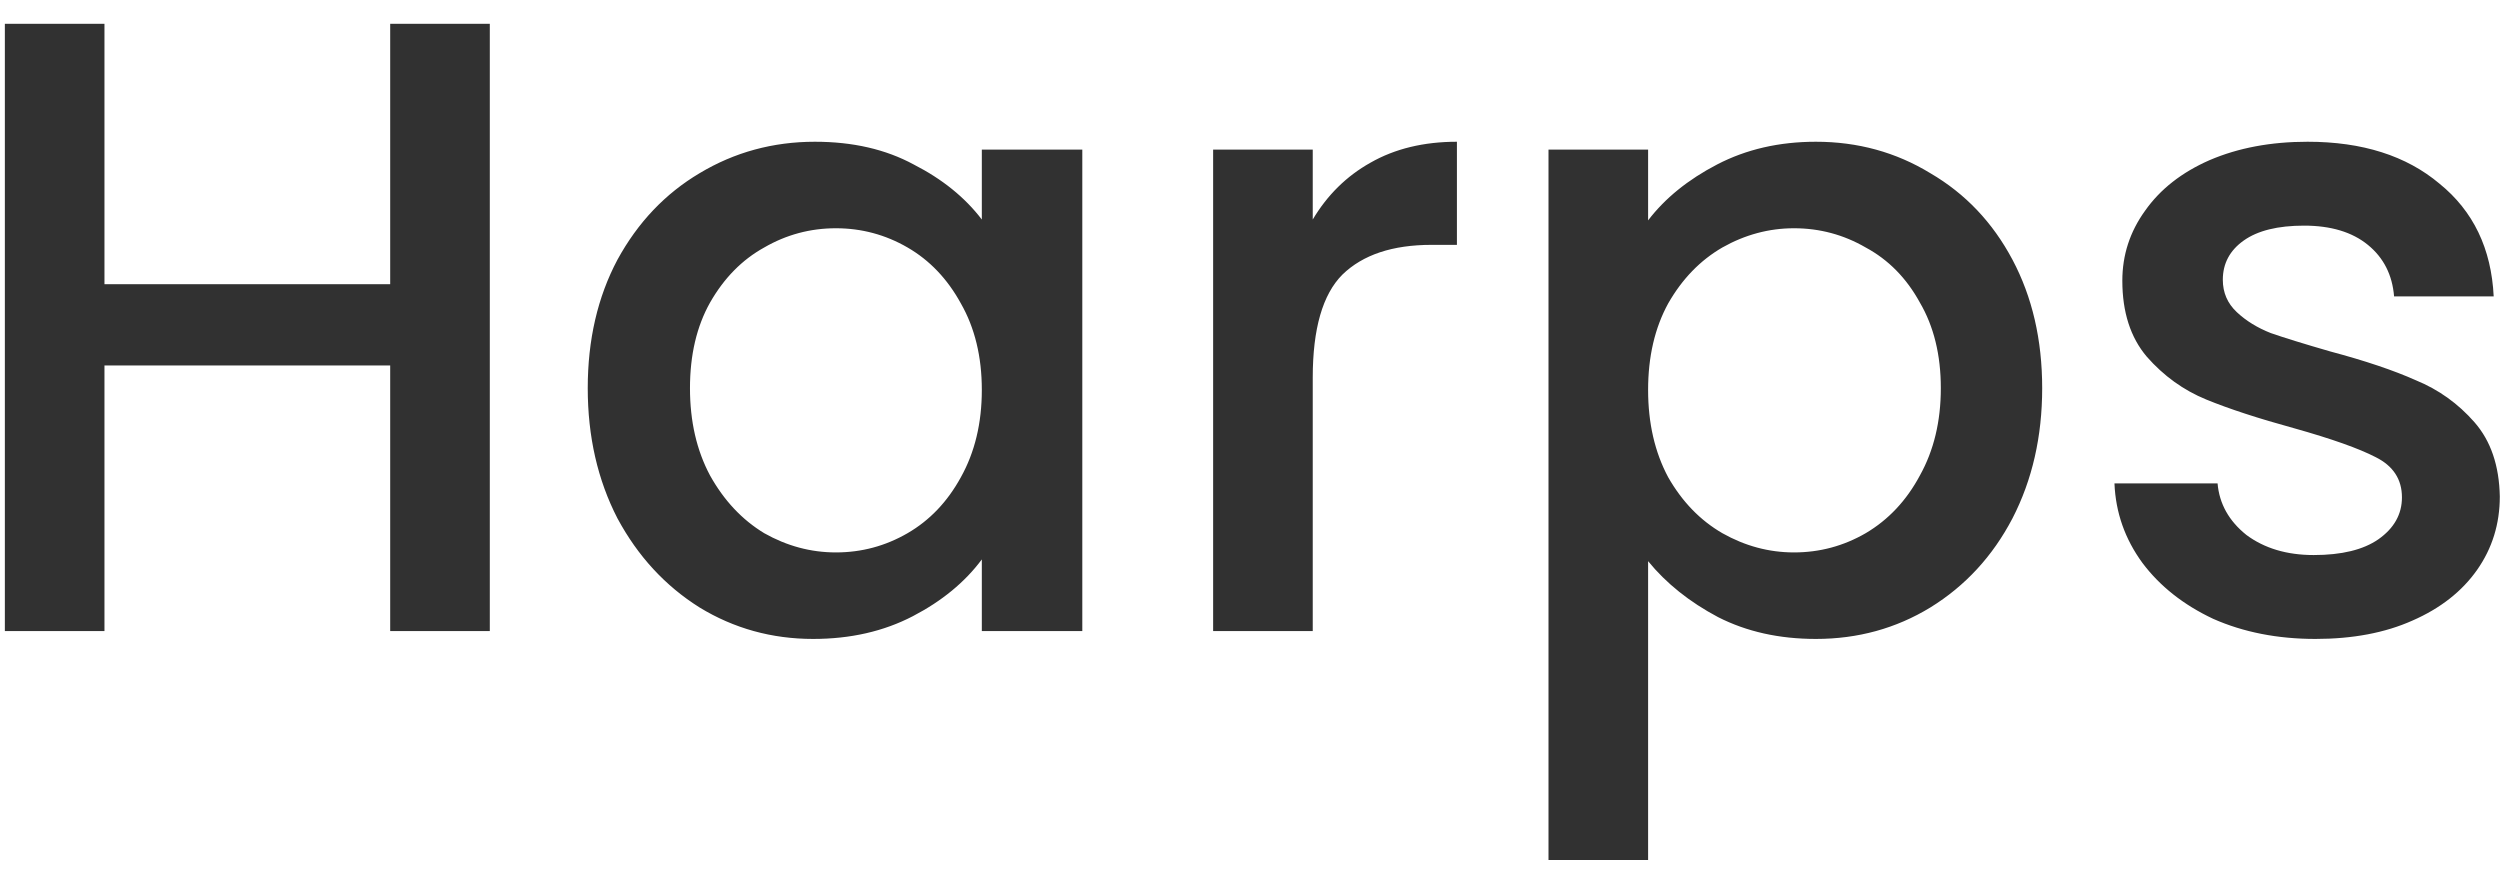 <svg width="103" height="36" viewBox="0 0 103 36" fill="none" xmlns="http://www.w3.org/2000/svg">
<path d="M20.18 0.98V26H16.076V15.056H4.304V26H0.2V0.98H4.304V11.708H16.076V0.98H20.18ZM24.215 15.992C24.215 14 24.623 12.236 25.439 10.7C26.279 9.164 27.407 7.976 28.823 7.136C30.263 6.272 31.847 5.84 33.575 5.84C35.135 5.84 36.491 6.152 37.643 6.776C38.819 7.376 39.755 8.132 40.451 9.044V6.164H44.591V26H40.451V23.048C39.755 23.984 38.807 24.764 37.607 25.388C36.407 26.012 35.039 26.324 33.503 26.324C31.799 26.324 30.239 25.892 28.823 25.028C27.407 24.14 26.279 22.916 25.439 21.356C24.623 19.772 24.215 17.984 24.215 15.992ZM40.451 16.064C40.451 14.696 40.163 13.508 39.587 12.5C39.035 11.492 38.303 10.724 37.391 10.196C36.479 9.668 35.495 9.404 34.439 9.404C33.383 9.404 32.399 9.668 31.487 10.196C30.575 10.7 29.831 11.456 29.255 12.464C28.703 13.448 28.427 14.624 28.427 15.992C28.427 17.36 28.703 18.56 29.255 19.592C29.831 20.624 30.575 21.416 31.487 21.968C32.423 22.496 33.407 22.76 34.439 22.76C35.495 22.76 36.479 22.496 37.391 21.968C38.303 21.44 39.035 20.672 39.587 19.664C40.163 18.632 40.451 17.432 40.451 16.064ZM54.085 9.044C54.685 8.036 55.477 7.256 56.461 6.704C57.469 6.128 58.657 5.84 60.025 5.84V10.088H58.981C57.373 10.088 56.149 10.496 55.309 11.312C54.493 12.128 54.085 13.544 54.085 15.56V26H49.981V6.164H54.085V9.044ZM67.902 9.08C68.598 8.168 69.546 7.4 70.746 6.776C71.946 6.152 73.302 5.84 74.814 5.84C76.542 5.84 78.114 6.272 79.53 7.136C80.97 7.976 82.098 9.164 82.914 10.7C83.73 12.236 84.138 14 84.138 15.992C84.138 17.984 83.73 19.772 82.914 21.356C82.098 22.916 80.97 24.14 79.53 25.028C78.114 25.892 76.542 26.324 74.814 26.324C73.302 26.324 71.958 26.024 70.782 25.424C69.606 24.8 68.646 24.032 67.902 23.12V35.432H63.798V6.164H67.902V9.08ZM79.962 15.992C79.962 14.624 79.674 13.448 79.098 12.464C78.546 11.456 77.802 10.7 76.866 10.196C75.954 9.668 74.97 9.404 73.914 9.404C72.882 9.404 71.898 9.668 70.962 10.196C70.05 10.724 69.306 11.492 68.73 12.5C68.178 13.508 67.902 14.696 67.902 16.064C67.902 17.432 68.178 18.632 68.73 19.664C69.306 20.672 70.05 21.44 70.962 21.968C71.898 22.496 72.882 22.76 73.914 22.76C74.97 22.76 75.954 22.496 76.866 21.968C77.802 21.416 78.546 20.624 79.098 19.592C79.674 18.56 79.962 17.36 79.962 15.992ZM95.396 26.324C93.836 26.324 92.432 26.048 91.184 25.496C89.96 24.92 88.988 24.152 88.268 23.192C87.548 22.208 87.164 21.116 87.116 19.916H91.364C91.436 20.756 91.832 21.464 92.552 22.04C93.296 22.592 94.22 22.868 95.324 22.868C96.476 22.868 97.364 22.652 97.988 22.22C98.636 21.764 98.96 21.188 98.96 20.492C98.96 19.748 98.6 19.196 97.88 18.836C97.184 18.476 96.068 18.08 94.532 17.648C93.044 17.24 91.832 16.844 90.896 16.46C89.96 16.076 89.144 15.488 88.448 14.696C87.776 13.904 87.44 12.86 87.44 11.564C87.44 10.508 87.752 9.548 88.376 8.684C89 7.796 89.888 7.1 91.04 6.596C92.216 6.092 93.56 5.84 95.072 5.84C97.328 5.84 99.14 6.416 100.508 7.568C101.9 8.696 102.644 10.244 102.74 12.212H98.636C98.564 11.324 98.204 10.616 97.556 10.088C96.908 9.56 96.032 9.296 94.928 9.296C93.848 9.296 93.02 9.5 92.444 9.908C91.868 10.316 91.58 10.856 91.58 11.528C91.58 12.056 91.772 12.5 92.156 12.86C92.54 13.22 93.008 13.508 93.56 13.724C94.112 13.916 94.928 14.168 96.008 14.48C97.448 14.864 98.624 15.26 99.536 15.668C100.472 16.052 101.276 16.628 101.948 17.396C102.62 18.164 102.968 19.184 102.992 20.456C102.992 21.584 102.68 22.592 102.056 23.48C101.432 24.368 100.544 25.064 99.392 25.568C98.264 26.072 96.932 26.324 95.396 26.324Z" fill="#313131"/>
</svg>
